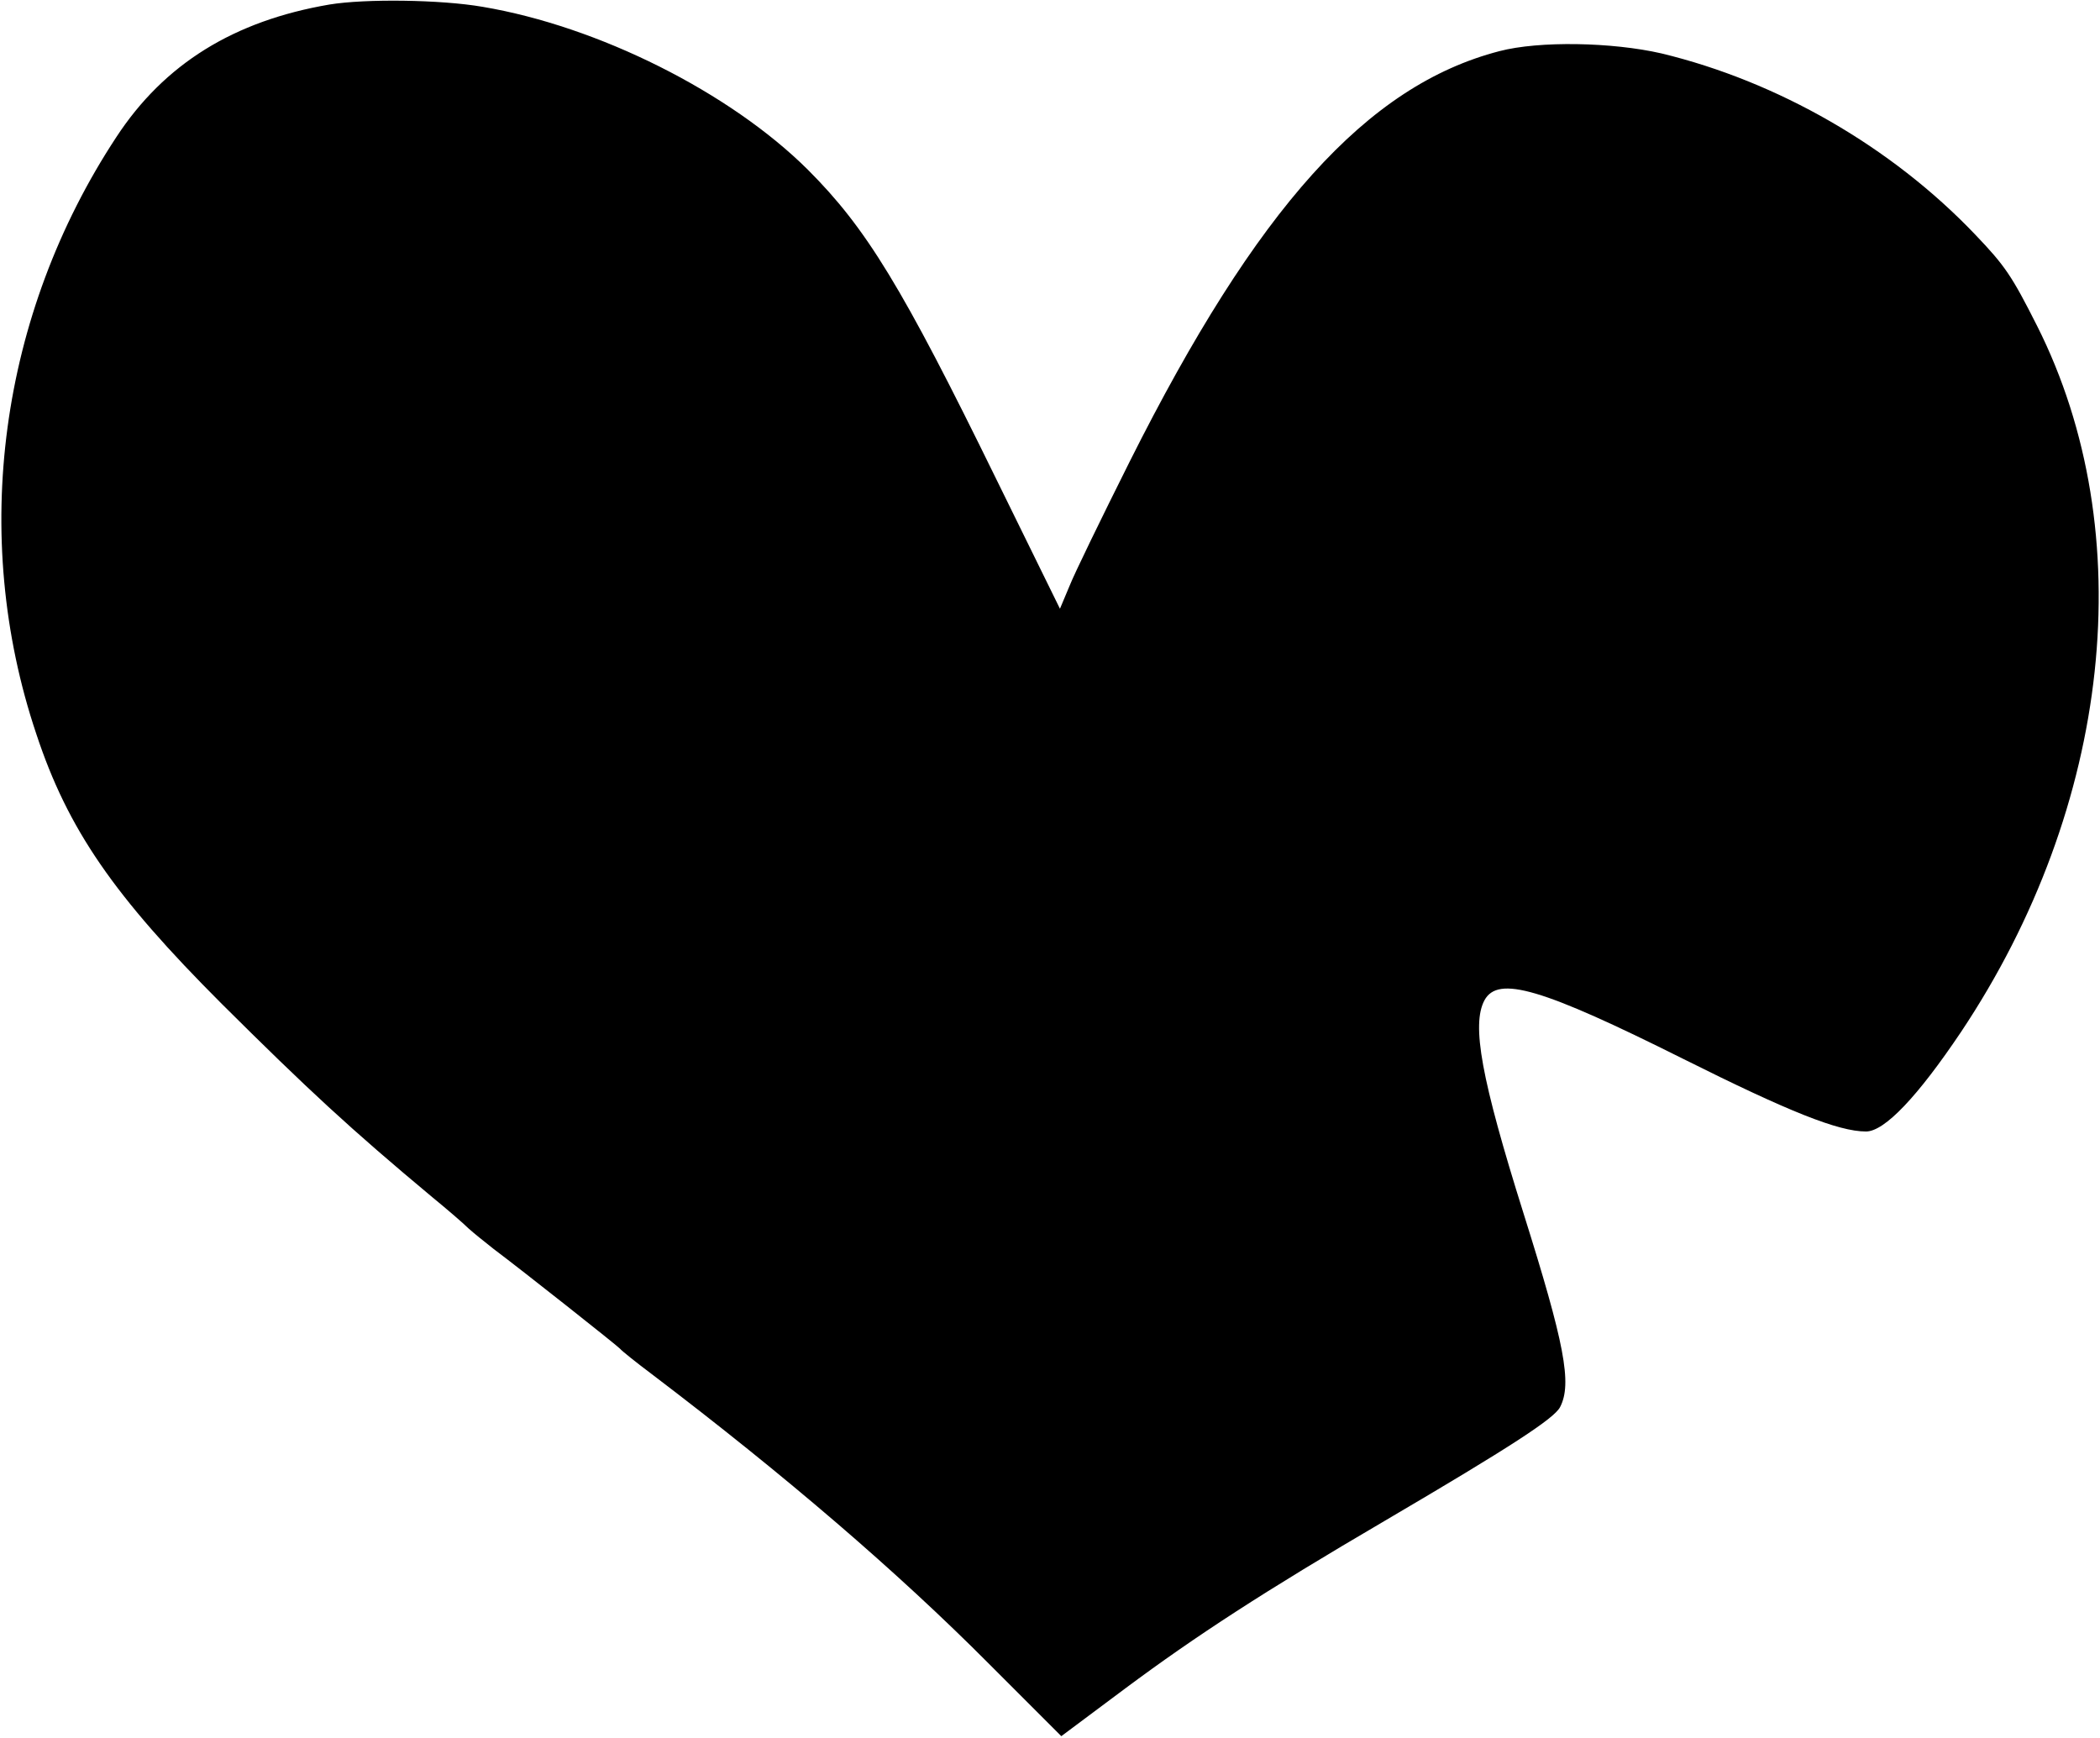 <?xml version="1.0" standalone="no"?>
<!DOCTYPE svg PUBLIC "-//W3C//DTD SVG 20010904//EN"
 "http://www.w3.org/TR/2001/REC-SVG-20010904/DTD/svg10.dtd">
<svg version="1.0" xmlns="http://www.w3.org/2000/svg"
 width="464pt" height="384pt" viewBox="0 0 464 384"
 preserveAspectRatio="xMidYMid meet">
<g transform="translate(0,384) scale(0.1,-0.1)"
fill="#000000" stroke="none">
<path d="M728 3830 c-211 -36 -365 -131 -471 -293 -258 -392 -324 -880 -177
-1318 70 -212 172 -359 410 -597 191 -190 284 -276 465 -427 33 -27 69 -58 80
-69 11 -10 36 -30 55 -45 64 -48 275 -215 280 -221 3 -4 34 -29 70 -56 295
-224 543 -437 745 -640 l160 -160 142 106 c156 116 305 213 573 370 281 165
374 226 387 251 27 52 10 140 -81 429 -93 296 -115 416 -86 470 30 55 126 27
440 -130 232 -116 342 -160 403 -160 41 0 114 77 210 220 333 499 398 1103
168 1560 -56 111 -71 133 -137 202 -185 194 -436 338 -693 400 -109 25 -270
28 -358 5 -293 -76 -536 -347 -817 -907 -62 -124 -122 -247 -133 -275 l-21
-50 -141 287 c-208 425 -287 554 -416 683 -172 171 -463 317 -719 360 -93 16
-259 18 -338 5z"/>
</g>
</svg>
